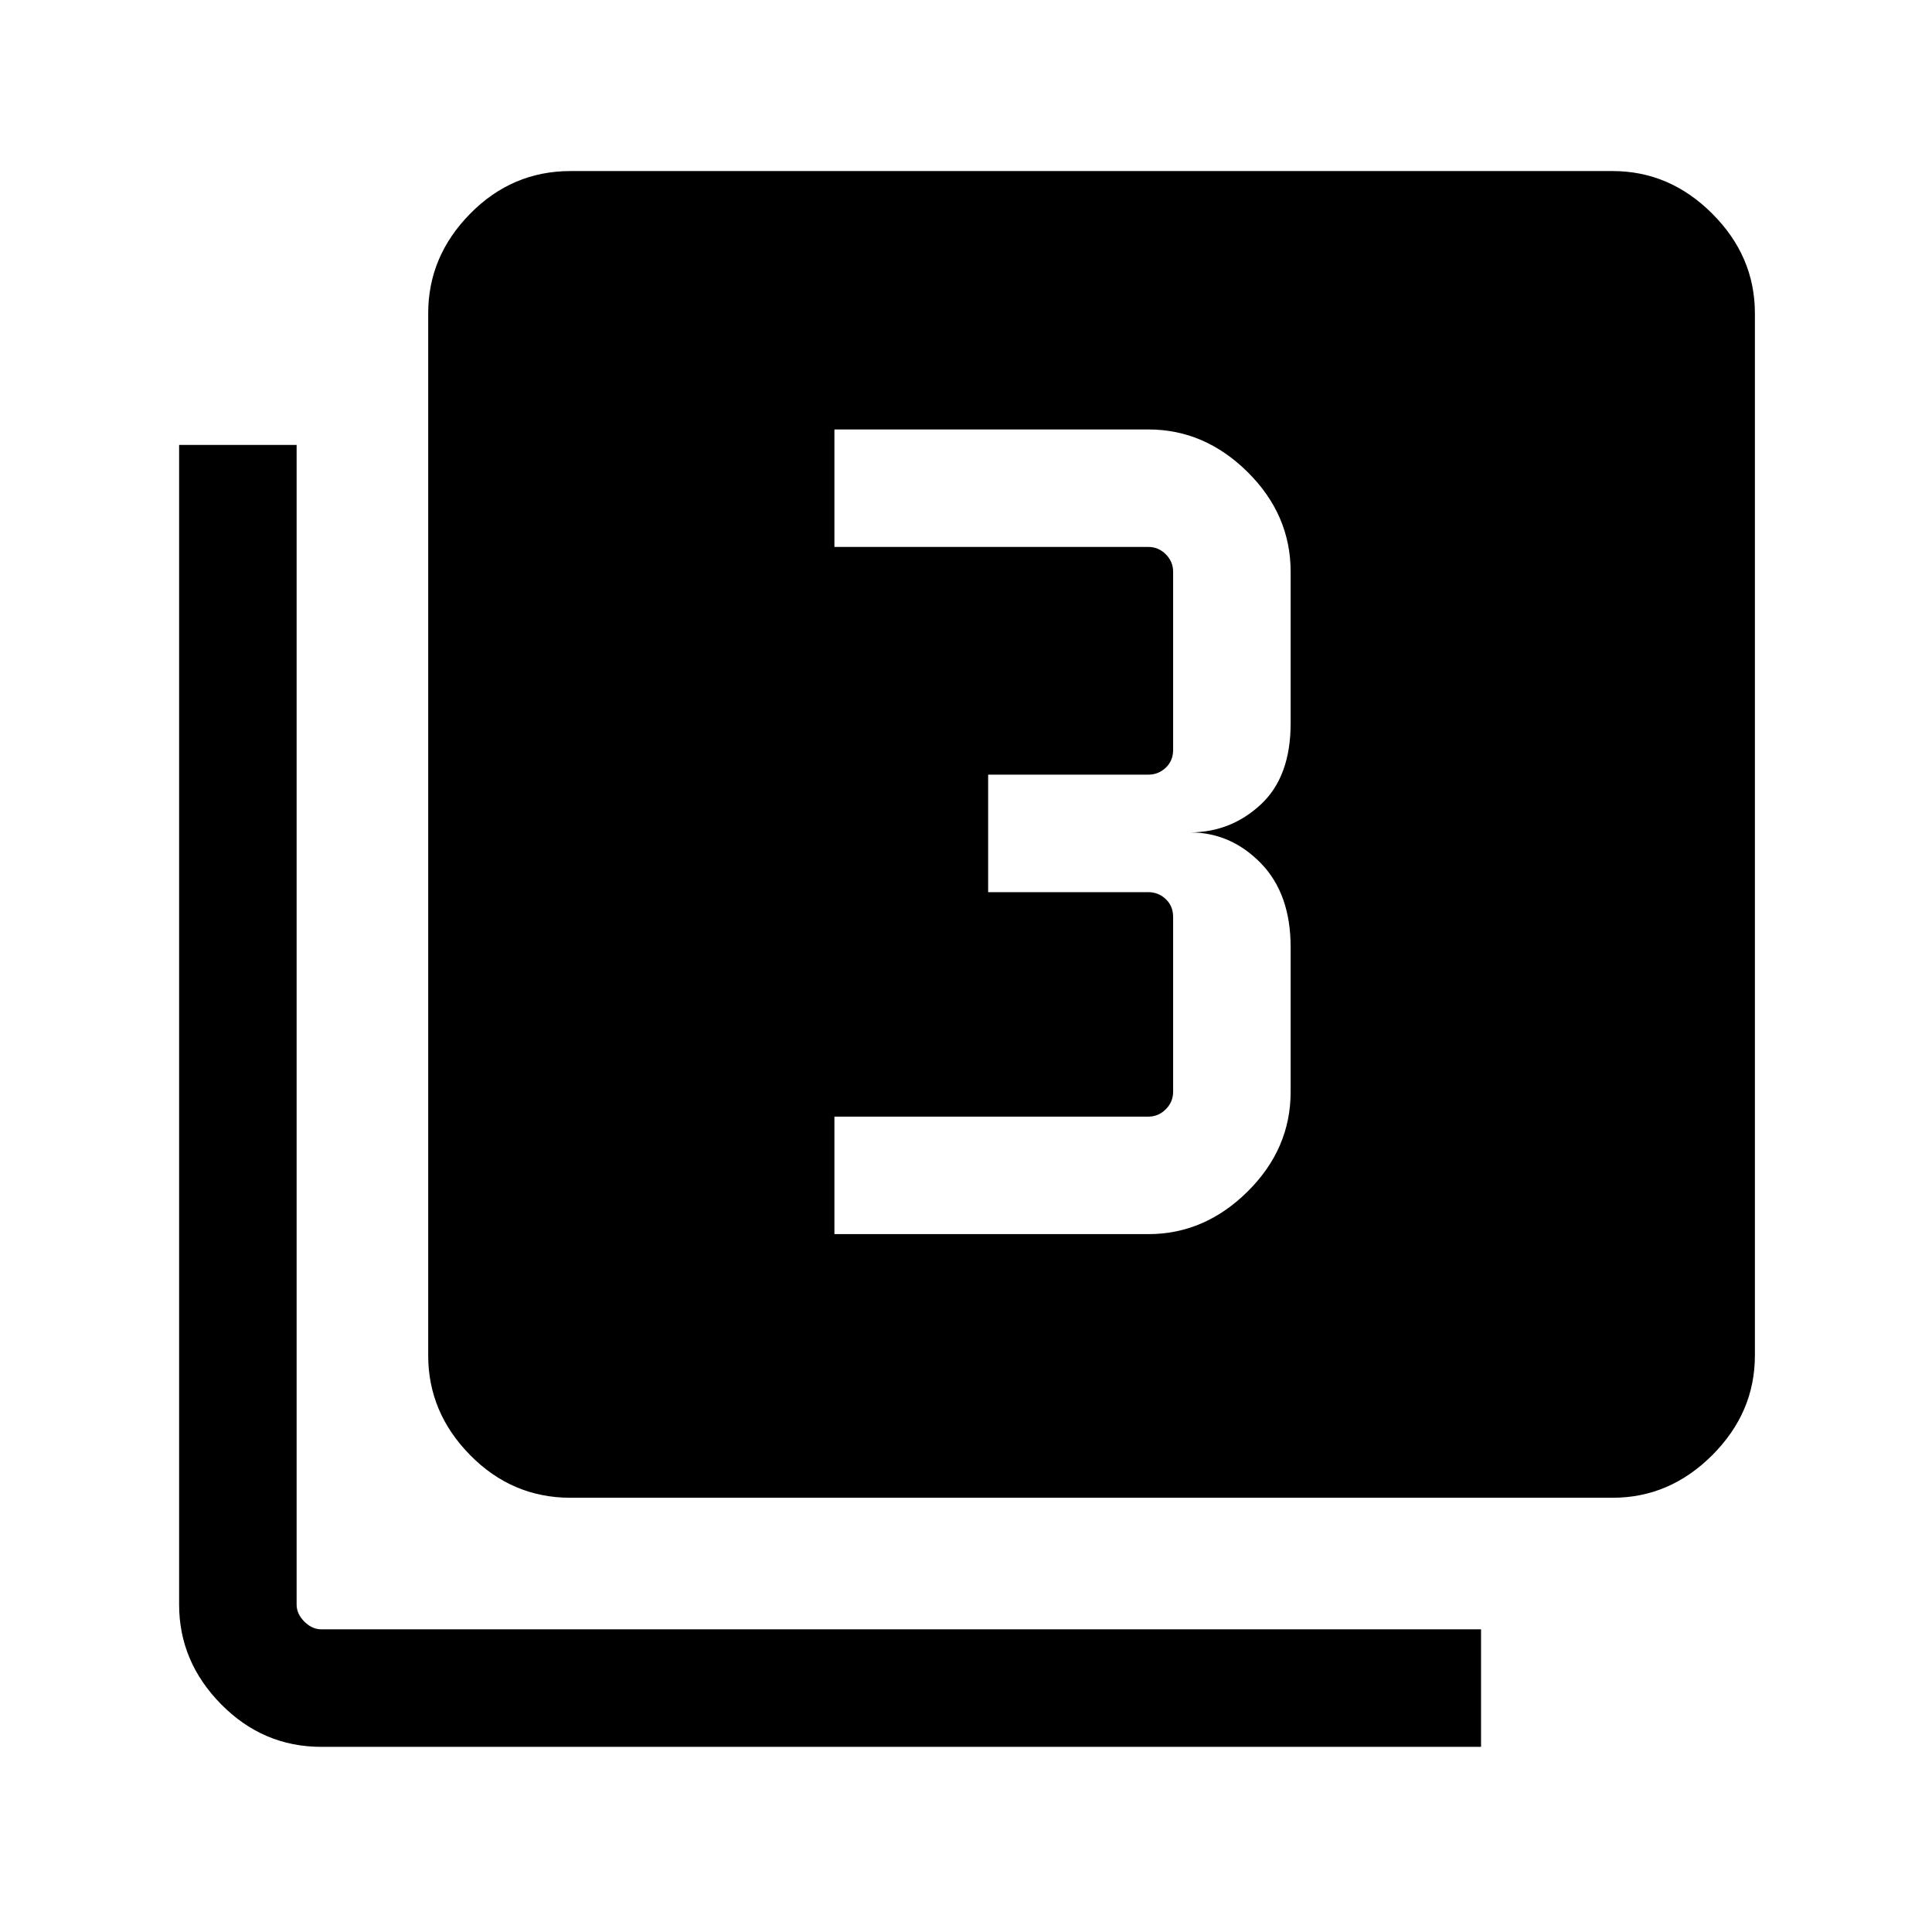<svg xmlns="http://www.w3.org/2000/svg" height="48" viewBox="0 -960 960 960" width="48"><path d="M414.62-346.77h155.99q27.96 0 49.33-21.18 21.37-21.17 21.37-49.51v-71.93q0-26.46-14.77-41.65-14.77-15.19-34.92-15.35 20.15-.15 34.92-13.92 14.77-13.77 14.77-40.23v-75.38q0-28.34-21.37-49.52-21.37-21.17-49.33-21.17H414.62v58.38h155.99q5.01 0 8.66 3.65 3.65 3.66 3.65 8.66v88.53q0 5.39-3.65 8.85t-8.66 3.46H491v58.39h79.61q5.01 0 8.66 3.46 3.65 3.46 3.65 8.85v86.92q0 5-3.65 8.65-3.65 3.66-8.66 3.66H414.62v58.38Zm-131.16 131q-28.97 0-49.83-21.18-20.86-21.17-20.86-49.51v-517.85q0-28.34 20.86-49.51Q254.49-875 283.46-875h517.85q28.34 0 49.51 21.18Q872-832.65 872-804.31v517.85q0 28.34-21.18 49.51-21.17 21.18-49.51 21.18H283.46ZM159.69-92q-28.97 0-49.83-21.18Q89-134.35 89-162.7v-576.22h58.39v576.22q0 4.62 3.84 8.47 3.85 3.84 8.46 3.84h576.23V-92H159.69Z"/></svg>